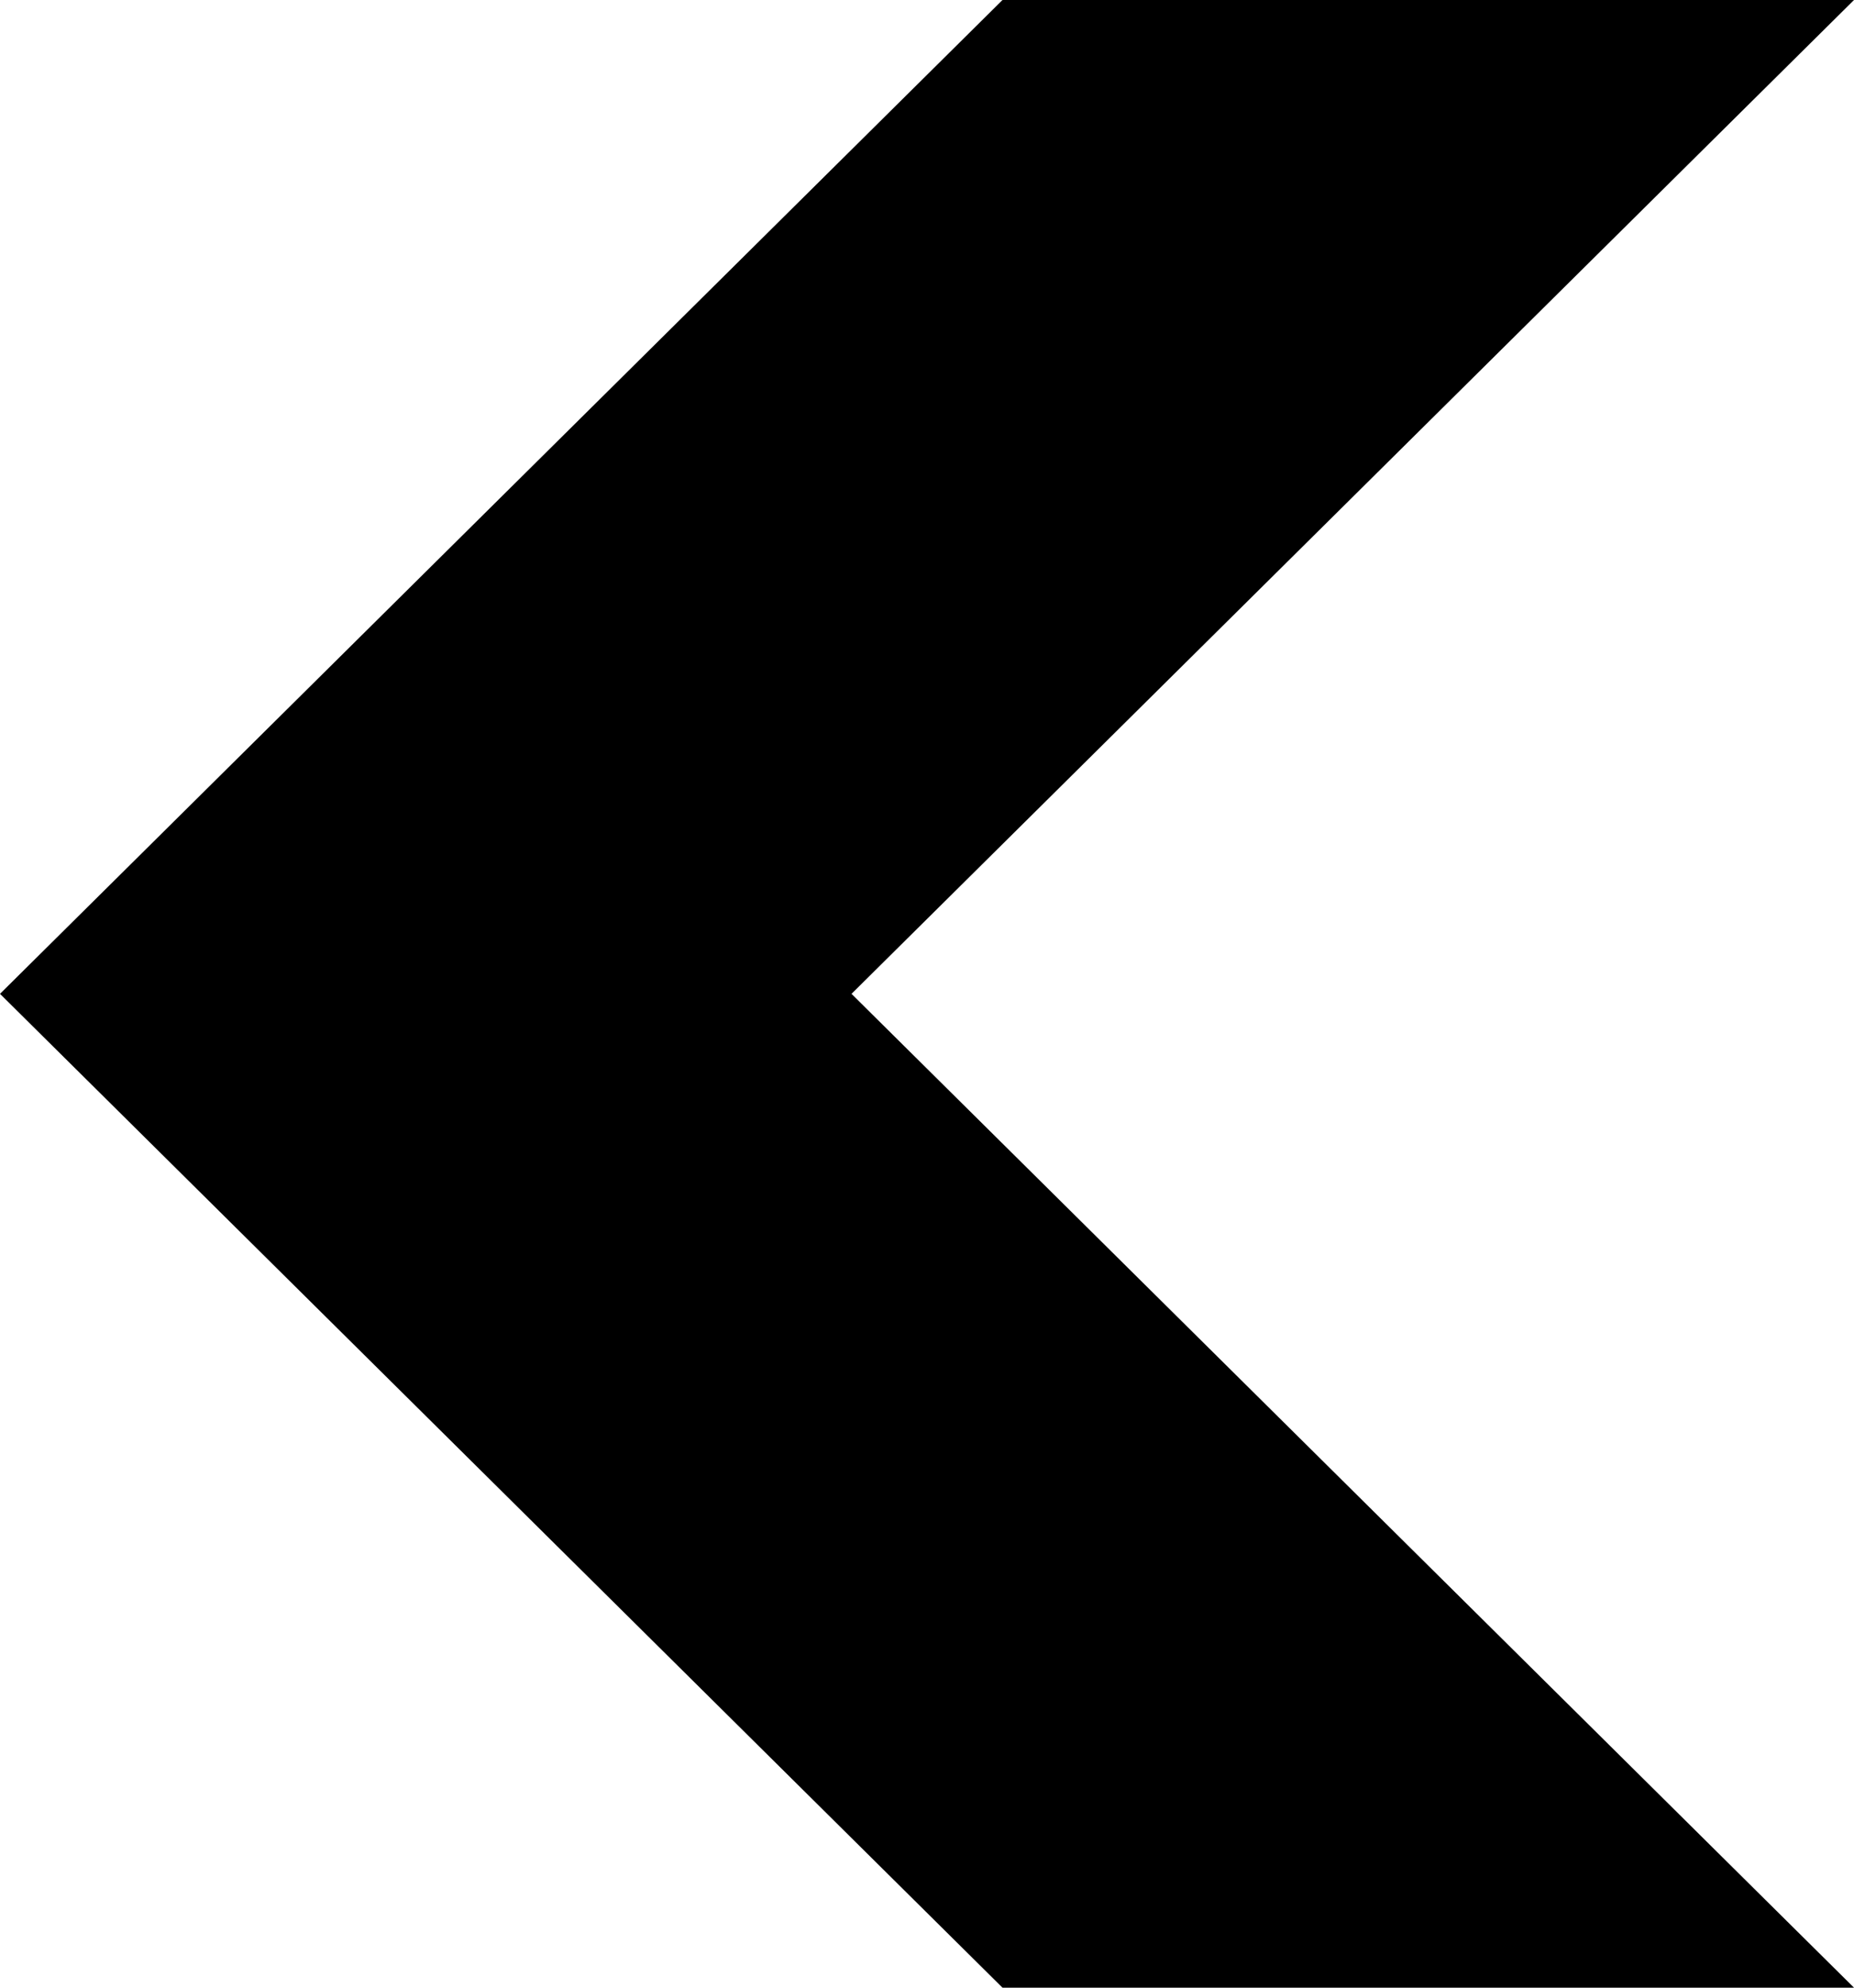 <svg xmlns="http://www.w3.org/2000/svg" width="14" height="15" viewBox="0 0 14 15">
  <defs>
    <style>
      .cls-1 {
        fill-rule: evenodd;
      }
    </style>
  </defs>
  <path class="cls-1" d="M1188,6654l-7.57-7.5,7.57-7.5h-6.43l-7.57,7.5,7.57,7.5H1188Z" transform="translate(-1174 -6639)"/>
</svg>
